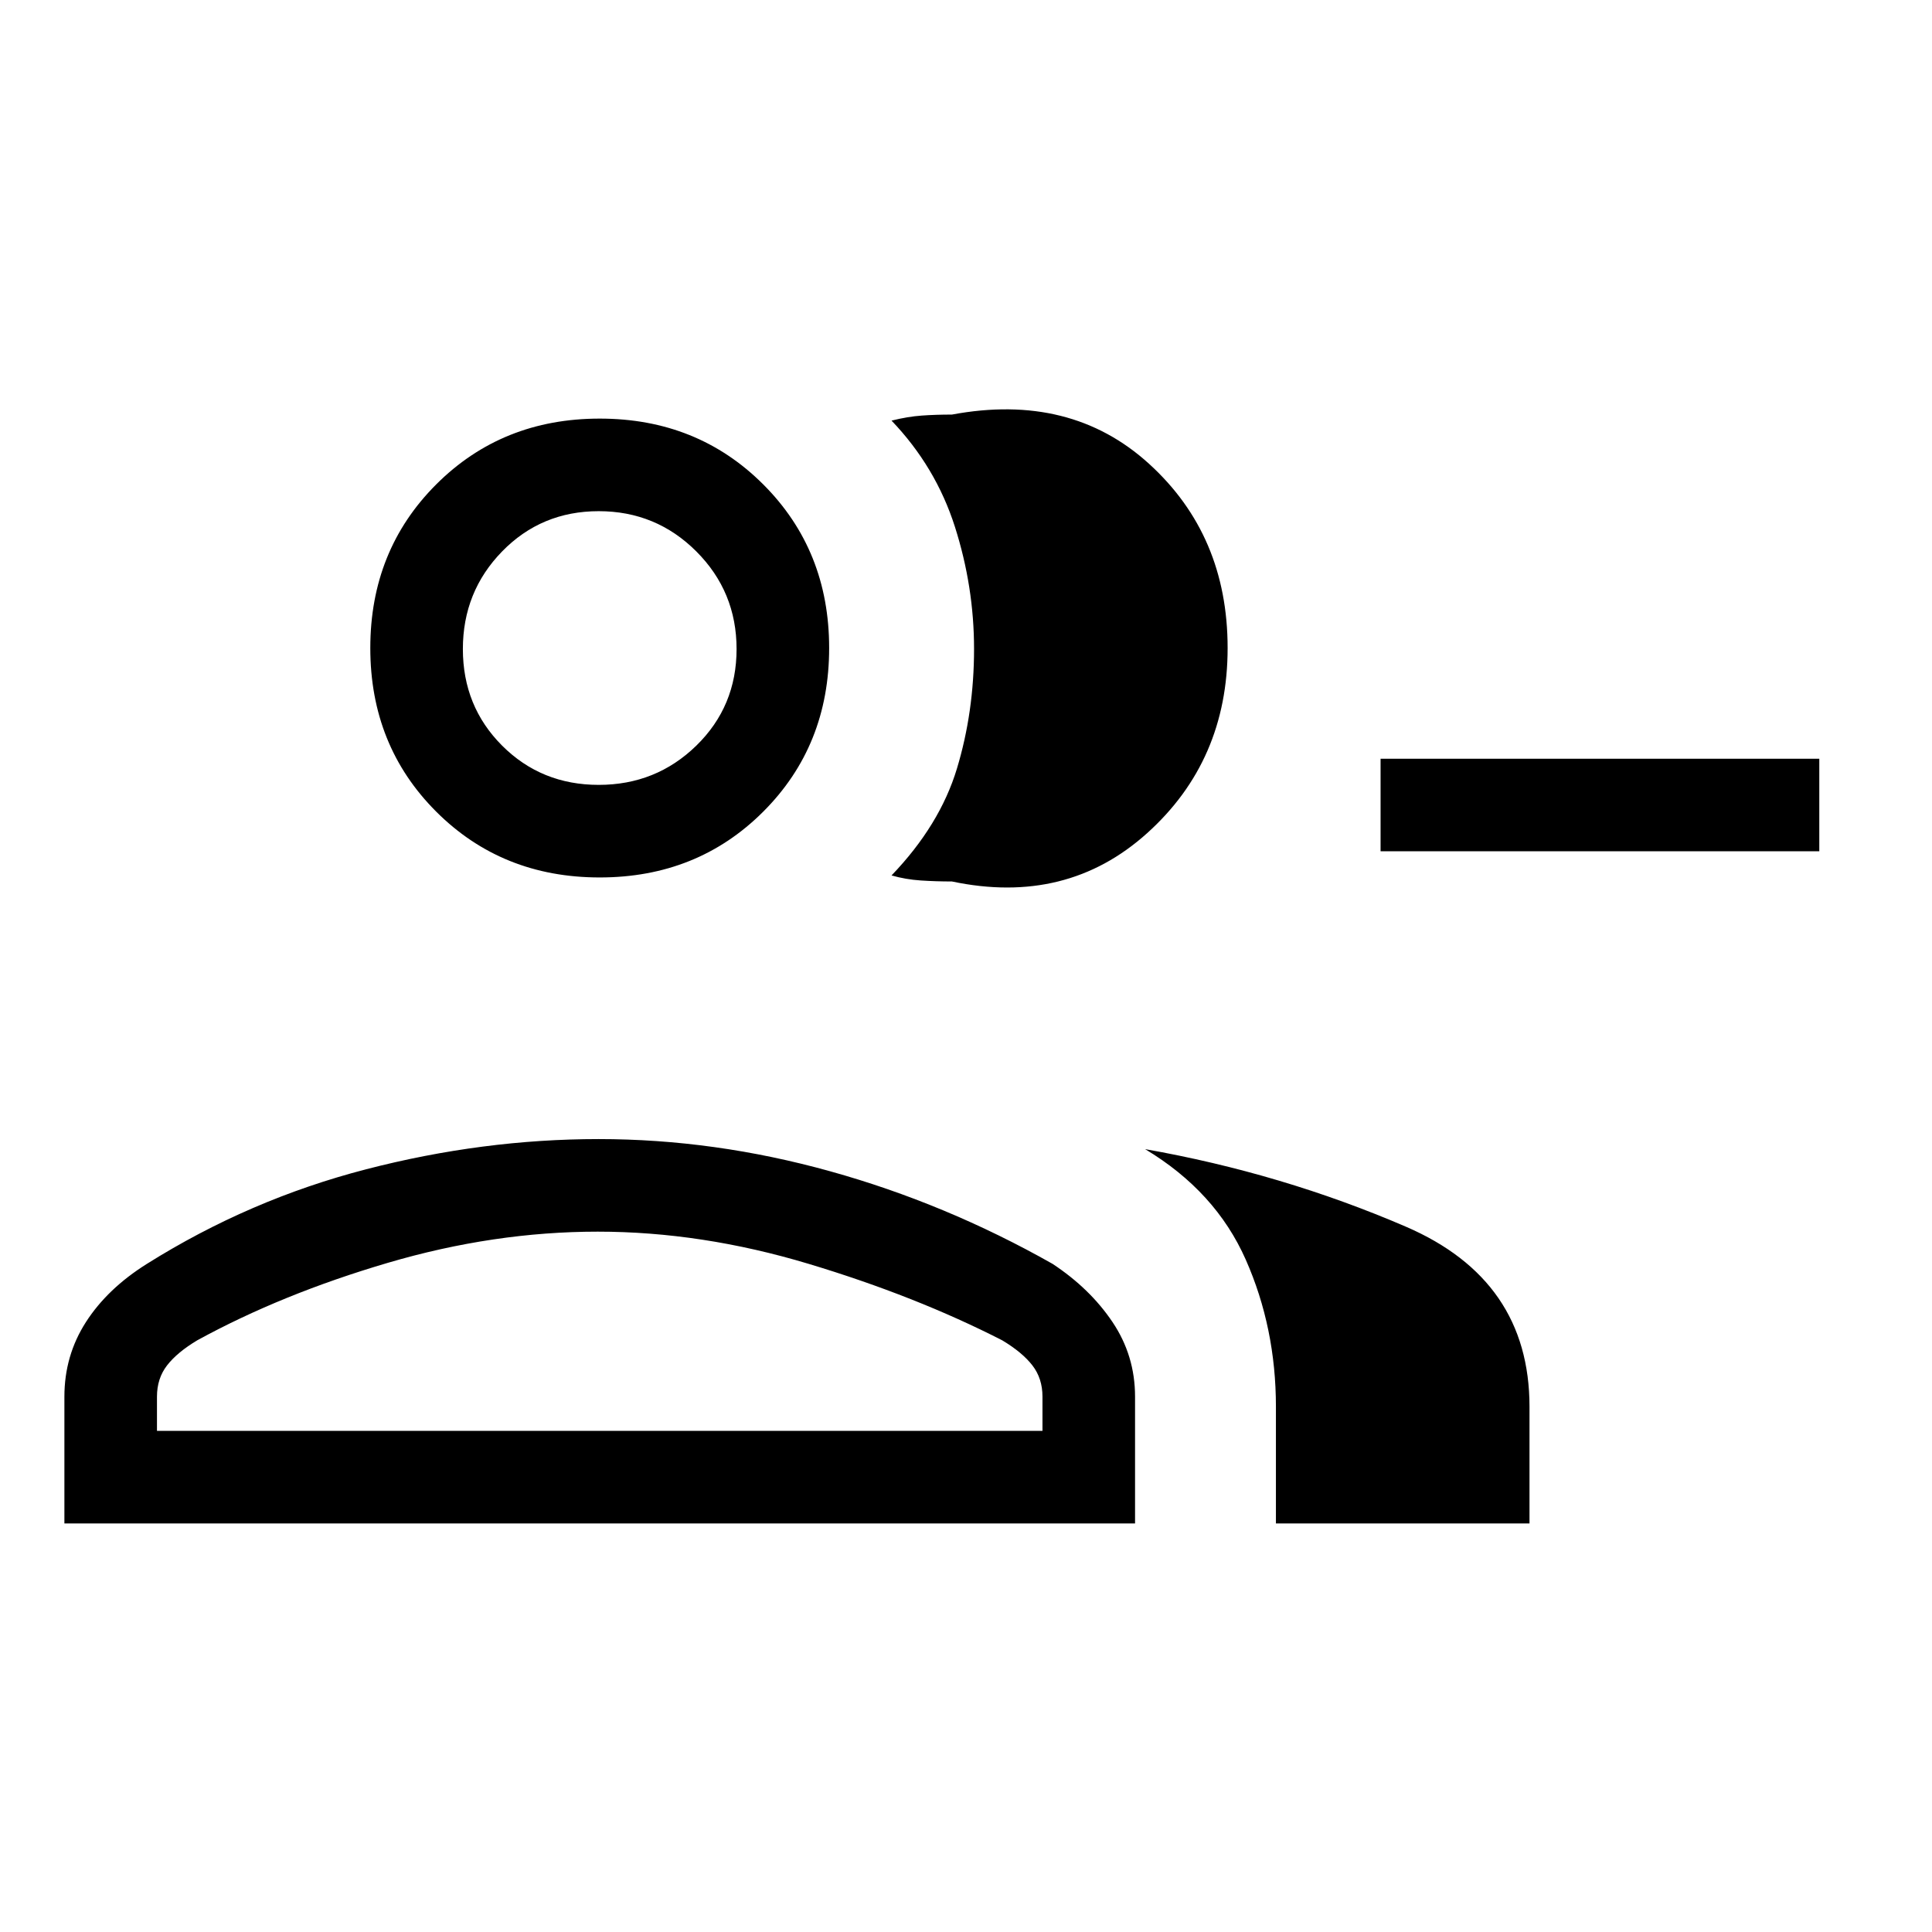 <svg xmlns="http://www.w3.org/2000/svg" height="20" viewBox="0 -960 960 960" width="20"><path d="M443-525q24-25 32.5-53.12 8.5-28.12 8.5-59.39 0-30.91-9.5-60.7Q465-728 443-751q8-2 15-2.5t15-.5q59-11 98 24.5t39 91.5q0 56-40 92t-97 24q-8 0-15.5-.5T443-525Zm191 322v-58q0-39.22-15-73.11T569-389q68 12 129.5 38.5T760-261v58H634Zm270-334H686v-46h218v46Zm-606 13q-48.55 0-81.27-32.72Q184-589.45 184-638q0-48.55 32.73-81.28Q249.45-752 298-752t81.27 32.72Q412-686.55 412-638q0 48.55-32.73 81.28Q346.55-524 298-524ZM32-203v-63q0-20.41 10.69-37.06Q53.38-319.71 73-332q51-32 108.95-47 57.94-15 115.5-15 57.55 0 115.05 16T523-332q18.63 12.29 29.81 28.94Q564-286.41 564-266v63H32Zm265.5-367q28.5 0 48.5-19.5 20-19.51 20-48 0-28.5-20-48.5t-48.5-20q-28.49 0-48 20-19.5 20-19.5 48.5 0 28.49 19.5 48 19.51 19.5 48 19.5ZM78-249h440v-17q0-9.07-5-15.53-5-6.47-15-12.47-43-22-96.19-38-53.18-16-104.81-16t-104.31 15.5Q140-317 98-294q-10 6-15 12.47-5 6.46-5 15.53v17Zm220-389Zm0 389Z"/></svg>